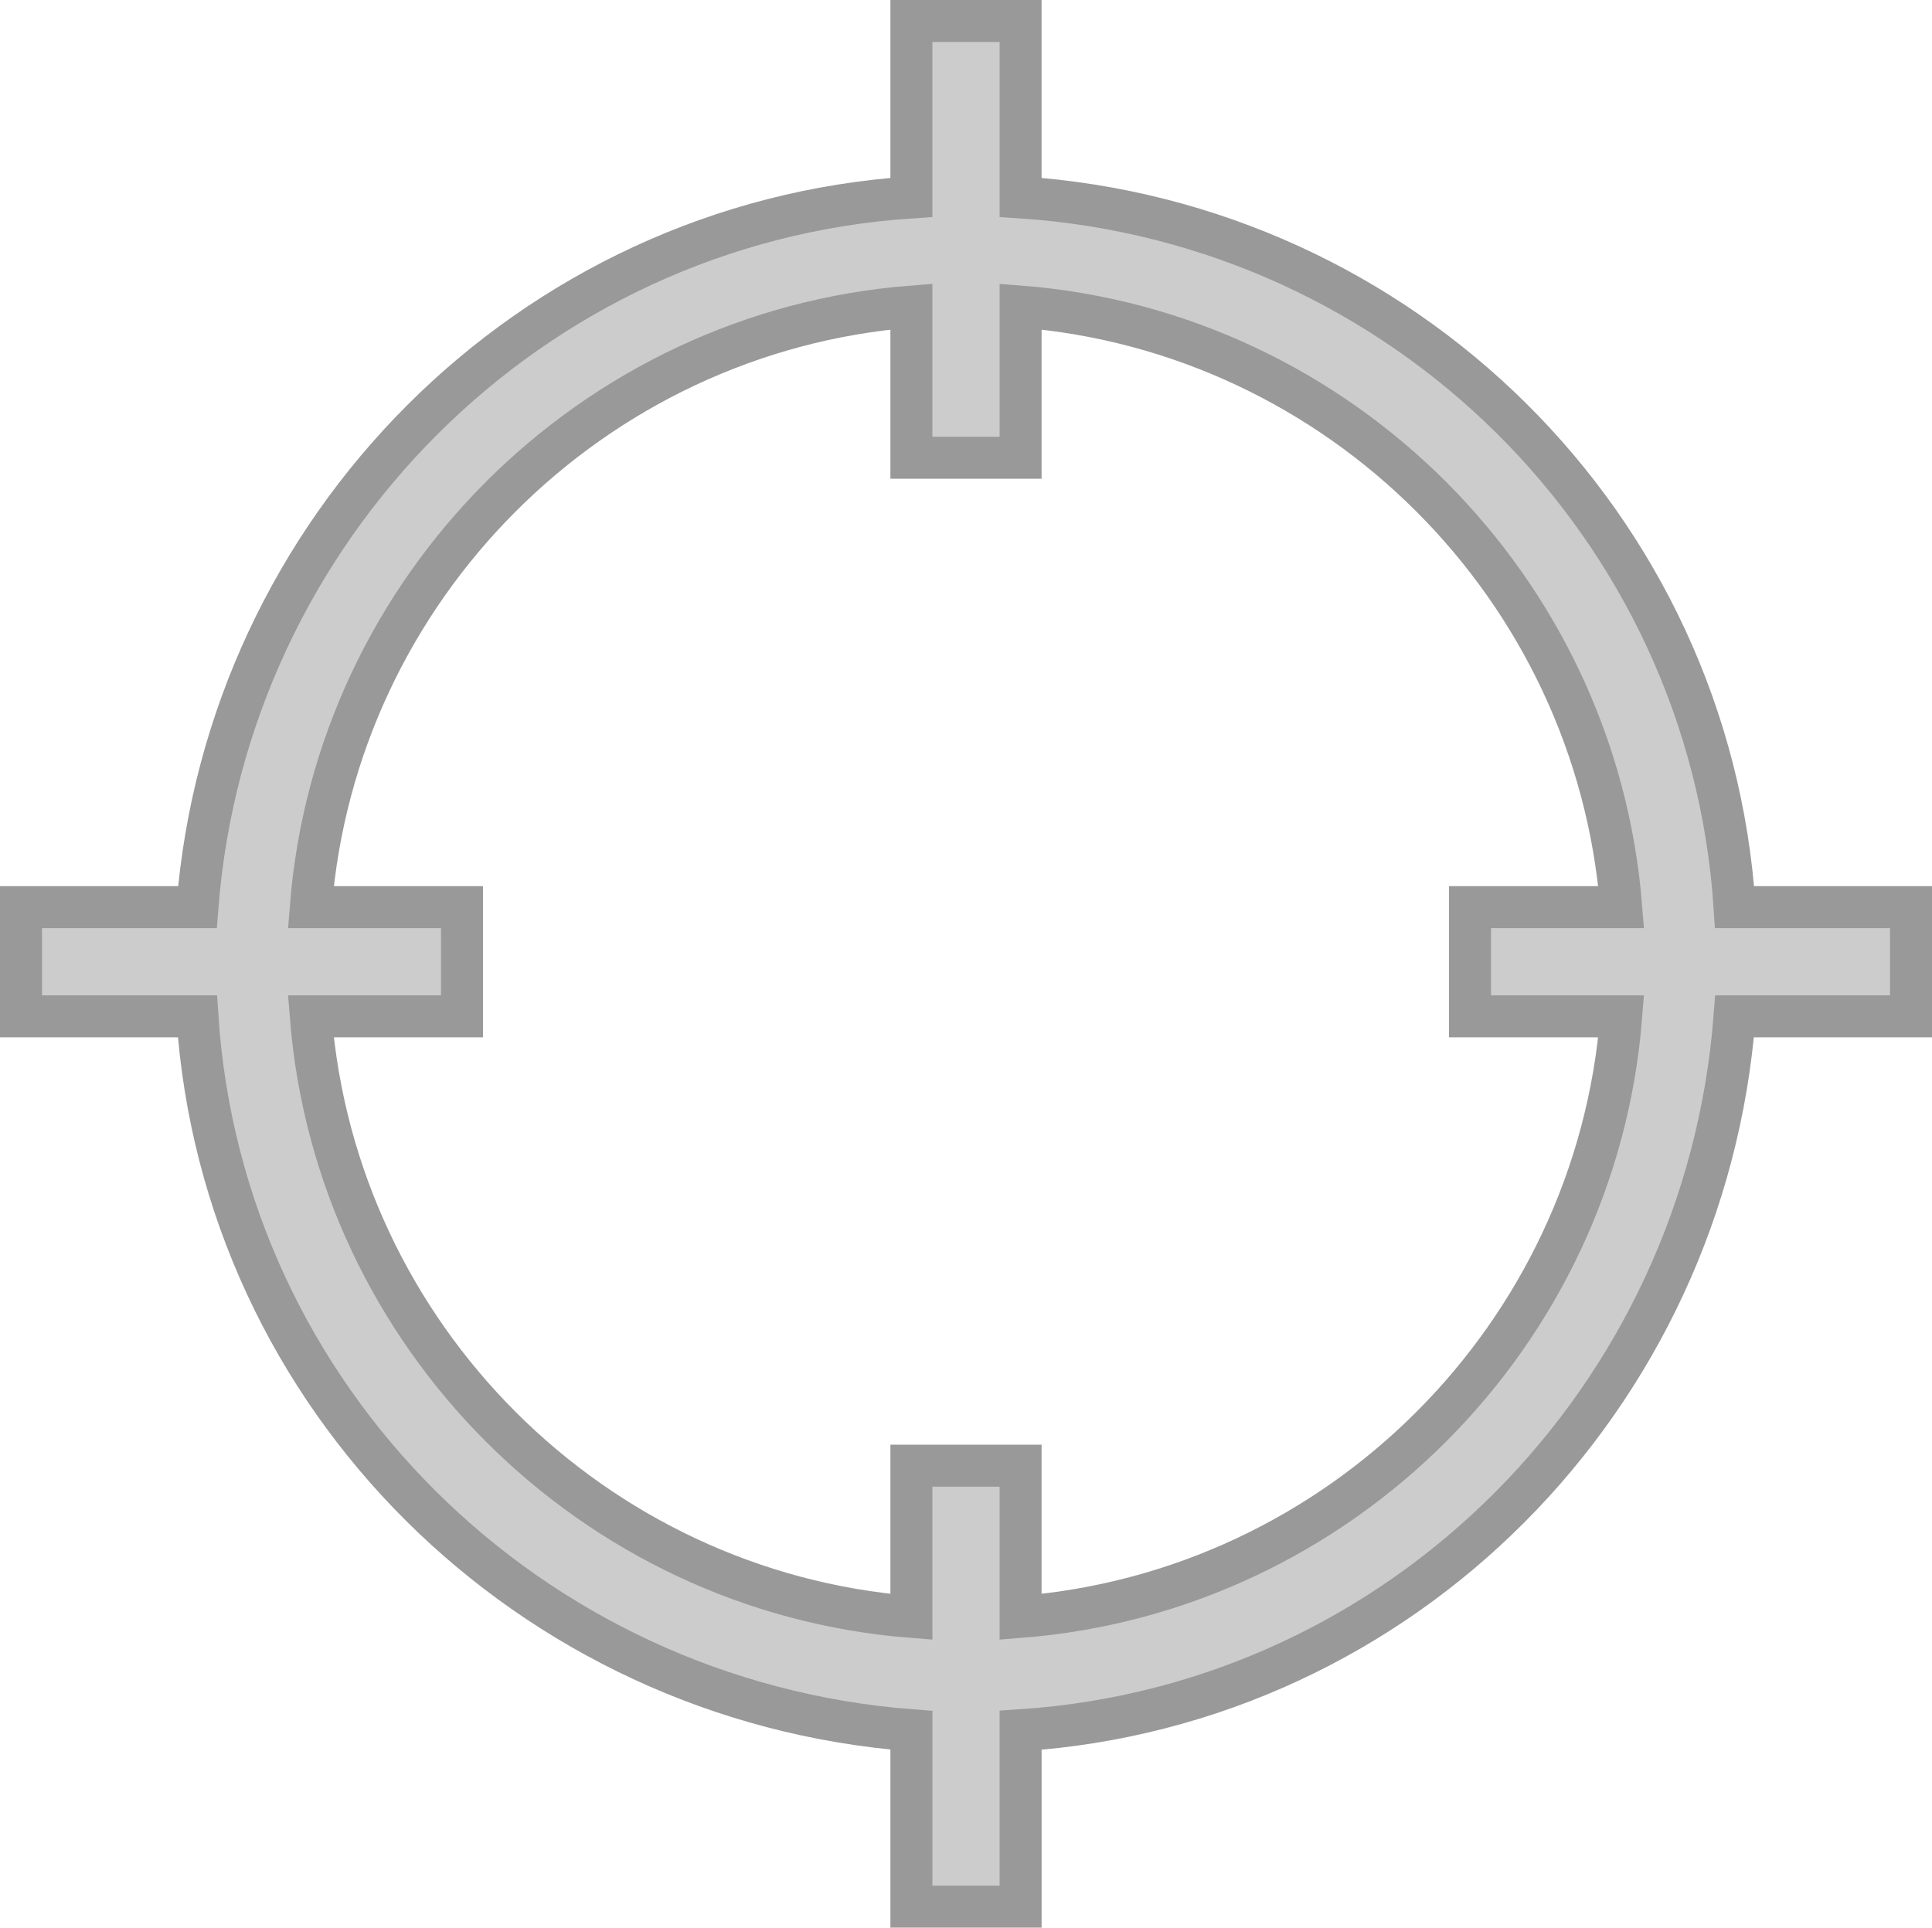 <?xml version="1.0" encoding="UTF-8"?>
<svg id="Layer_1" xmlns="http://www.w3.org/2000/svg" version="1.1" viewBox="0 0 46 45.9">
  <!-- Generator: Adobe Illustrator 29.8.1, SVG Export Plug-In . SVG Version: 2.1.1 Build 2)  -->
  <path d="M41.3,21.6c-.6-9.1-7.9-16.3-17-16.9V.5h-2.6v4.2c-9.1.6-16.3,7.9-17,16.9H.5v2.6h4.2c.6,9.1,7.9,16.3,17,17v4.2h2.6v-4.2c9.1-.6,16.3-7.9,17-17h4.2v-2.6h-4.2ZM24.3,38.5v-3.6h-2.6v3.6c-7.6-.6-13.7-6.7-14.3-14.3h3.6v-2.6h-3.6c.6-7.6,6.7-13.7,14.3-14.3v3.6h2.6v-3.6c7.6.6,13.7,6.7,14.3,14.3h-3.6v2.6h3.6c-.6,7.6-6.7,13.7-14.3,14.3Z" style="fill: #ccc; stroke: #999; stroke-miterlimit: 10;"/>
</svg>